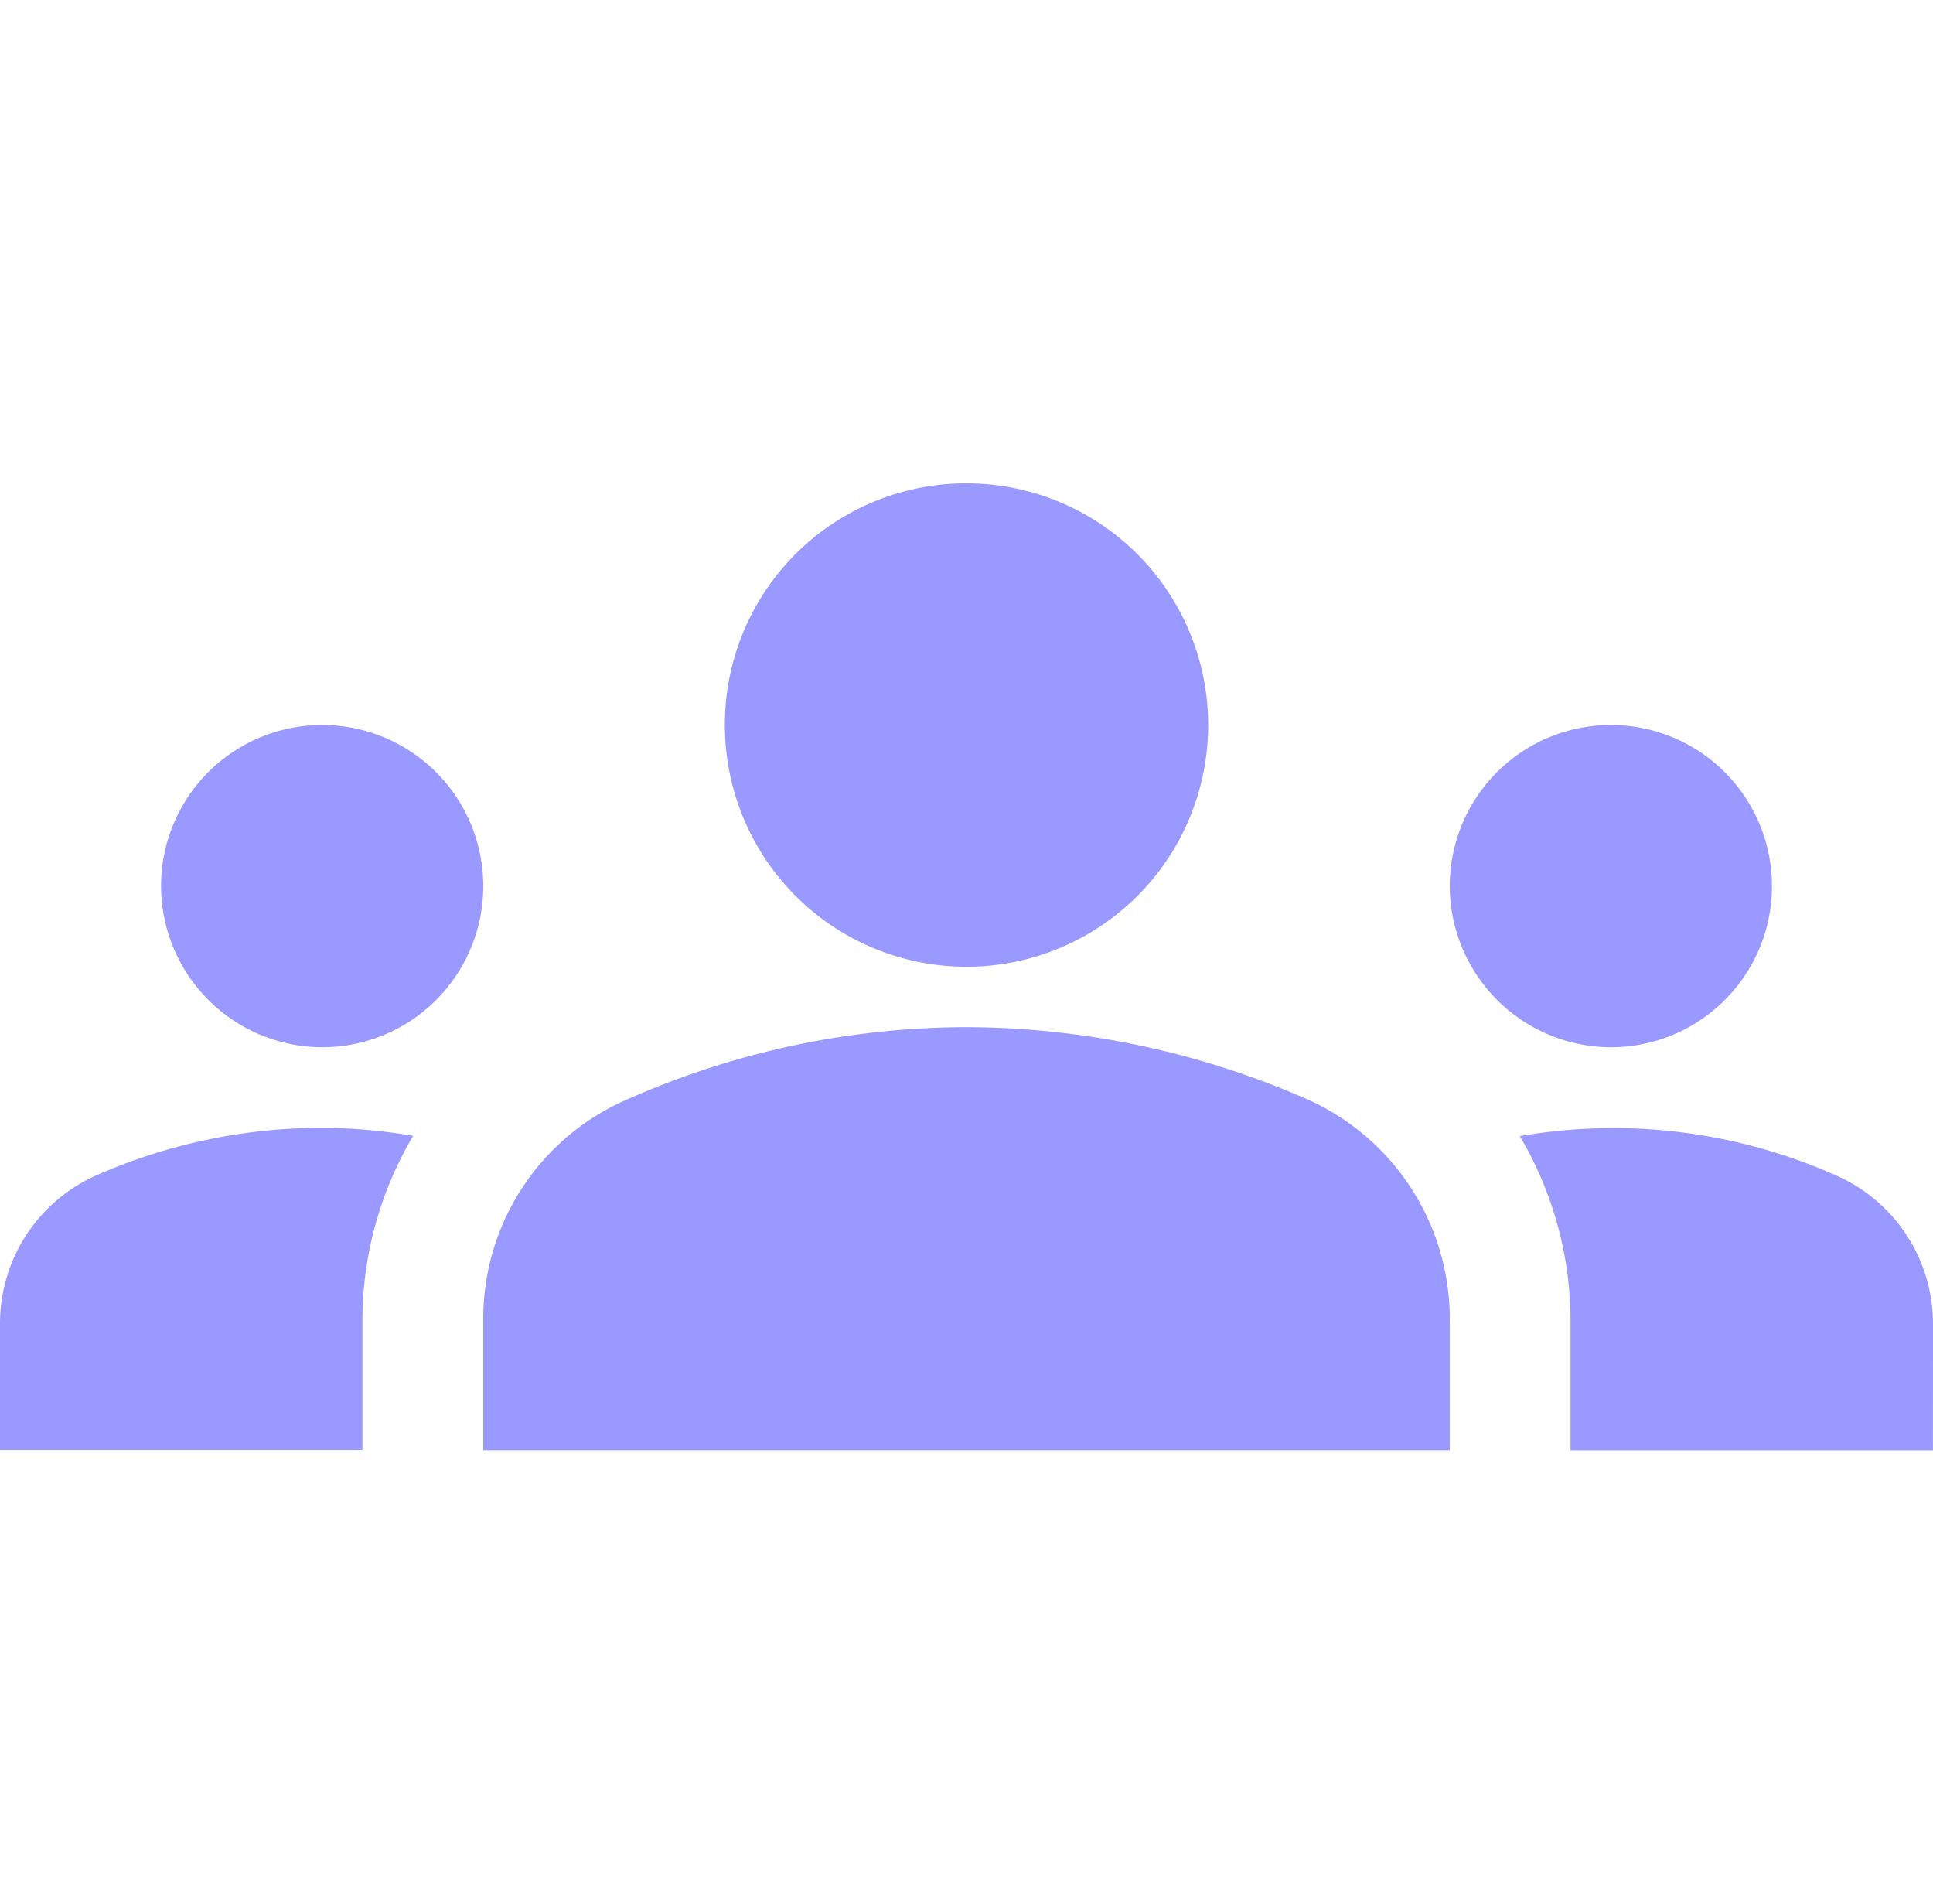 <svg id="ic-chatbot-marketing05" xmlns="http://www.w3.org/2000/svg" width="32.492" height="32" viewBox="0 0 32.492 32">
  <rect id="Rectangle_6675" data-name="Rectangle 6675" width="32" height="32" fill="none"/>
  <g id="Group_12110" data-name="Group 12110" transform="translate(0 8.123)">
    <path id="Path_17912" data-name="Path 17912" d="M16.246,15.139a14.366,14.366,0,0,1,5.74,1.218,4.04,4.04,0,0,1,2.383,3.7v2.193H8.123v-2.18a4.012,4.012,0,0,1,2.383-3.7A14.135,14.135,0,0,1,16.246,15.139Zm-10.831.338a2.708,2.708,0,1,0-2.708-2.708A2.716,2.716,0,0,0,5.415,15.477Zm1.53,1.489a9.453,9.453,0,0,0-1.53-.135,9.41,9.41,0,0,0-3.764.785A2.722,2.722,0,0,0,0,20.121v2.126H6.092v-2.18A6.091,6.091,0,0,1,6.945,16.966Zm20.132-1.489a2.708,2.708,0,1,0-2.708-2.708A2.716,2.716,0,0,0,27.077,15.477Zm5.415,4.644a2.722,2.722,0,0,0-1.652-2.5,9.2,9.2,0,0,0-5.294-.65,6.091,6.091,0,0,1,.853,3.1v2.18h6.092ZM16.246,6a4.062,4.062,0,1,1-4.062,4.062A4.056,4.056,0,0,1,16.246,6Z" transform="translate(0 -6)" fill="#99f"/>
  </g>
</svg>
